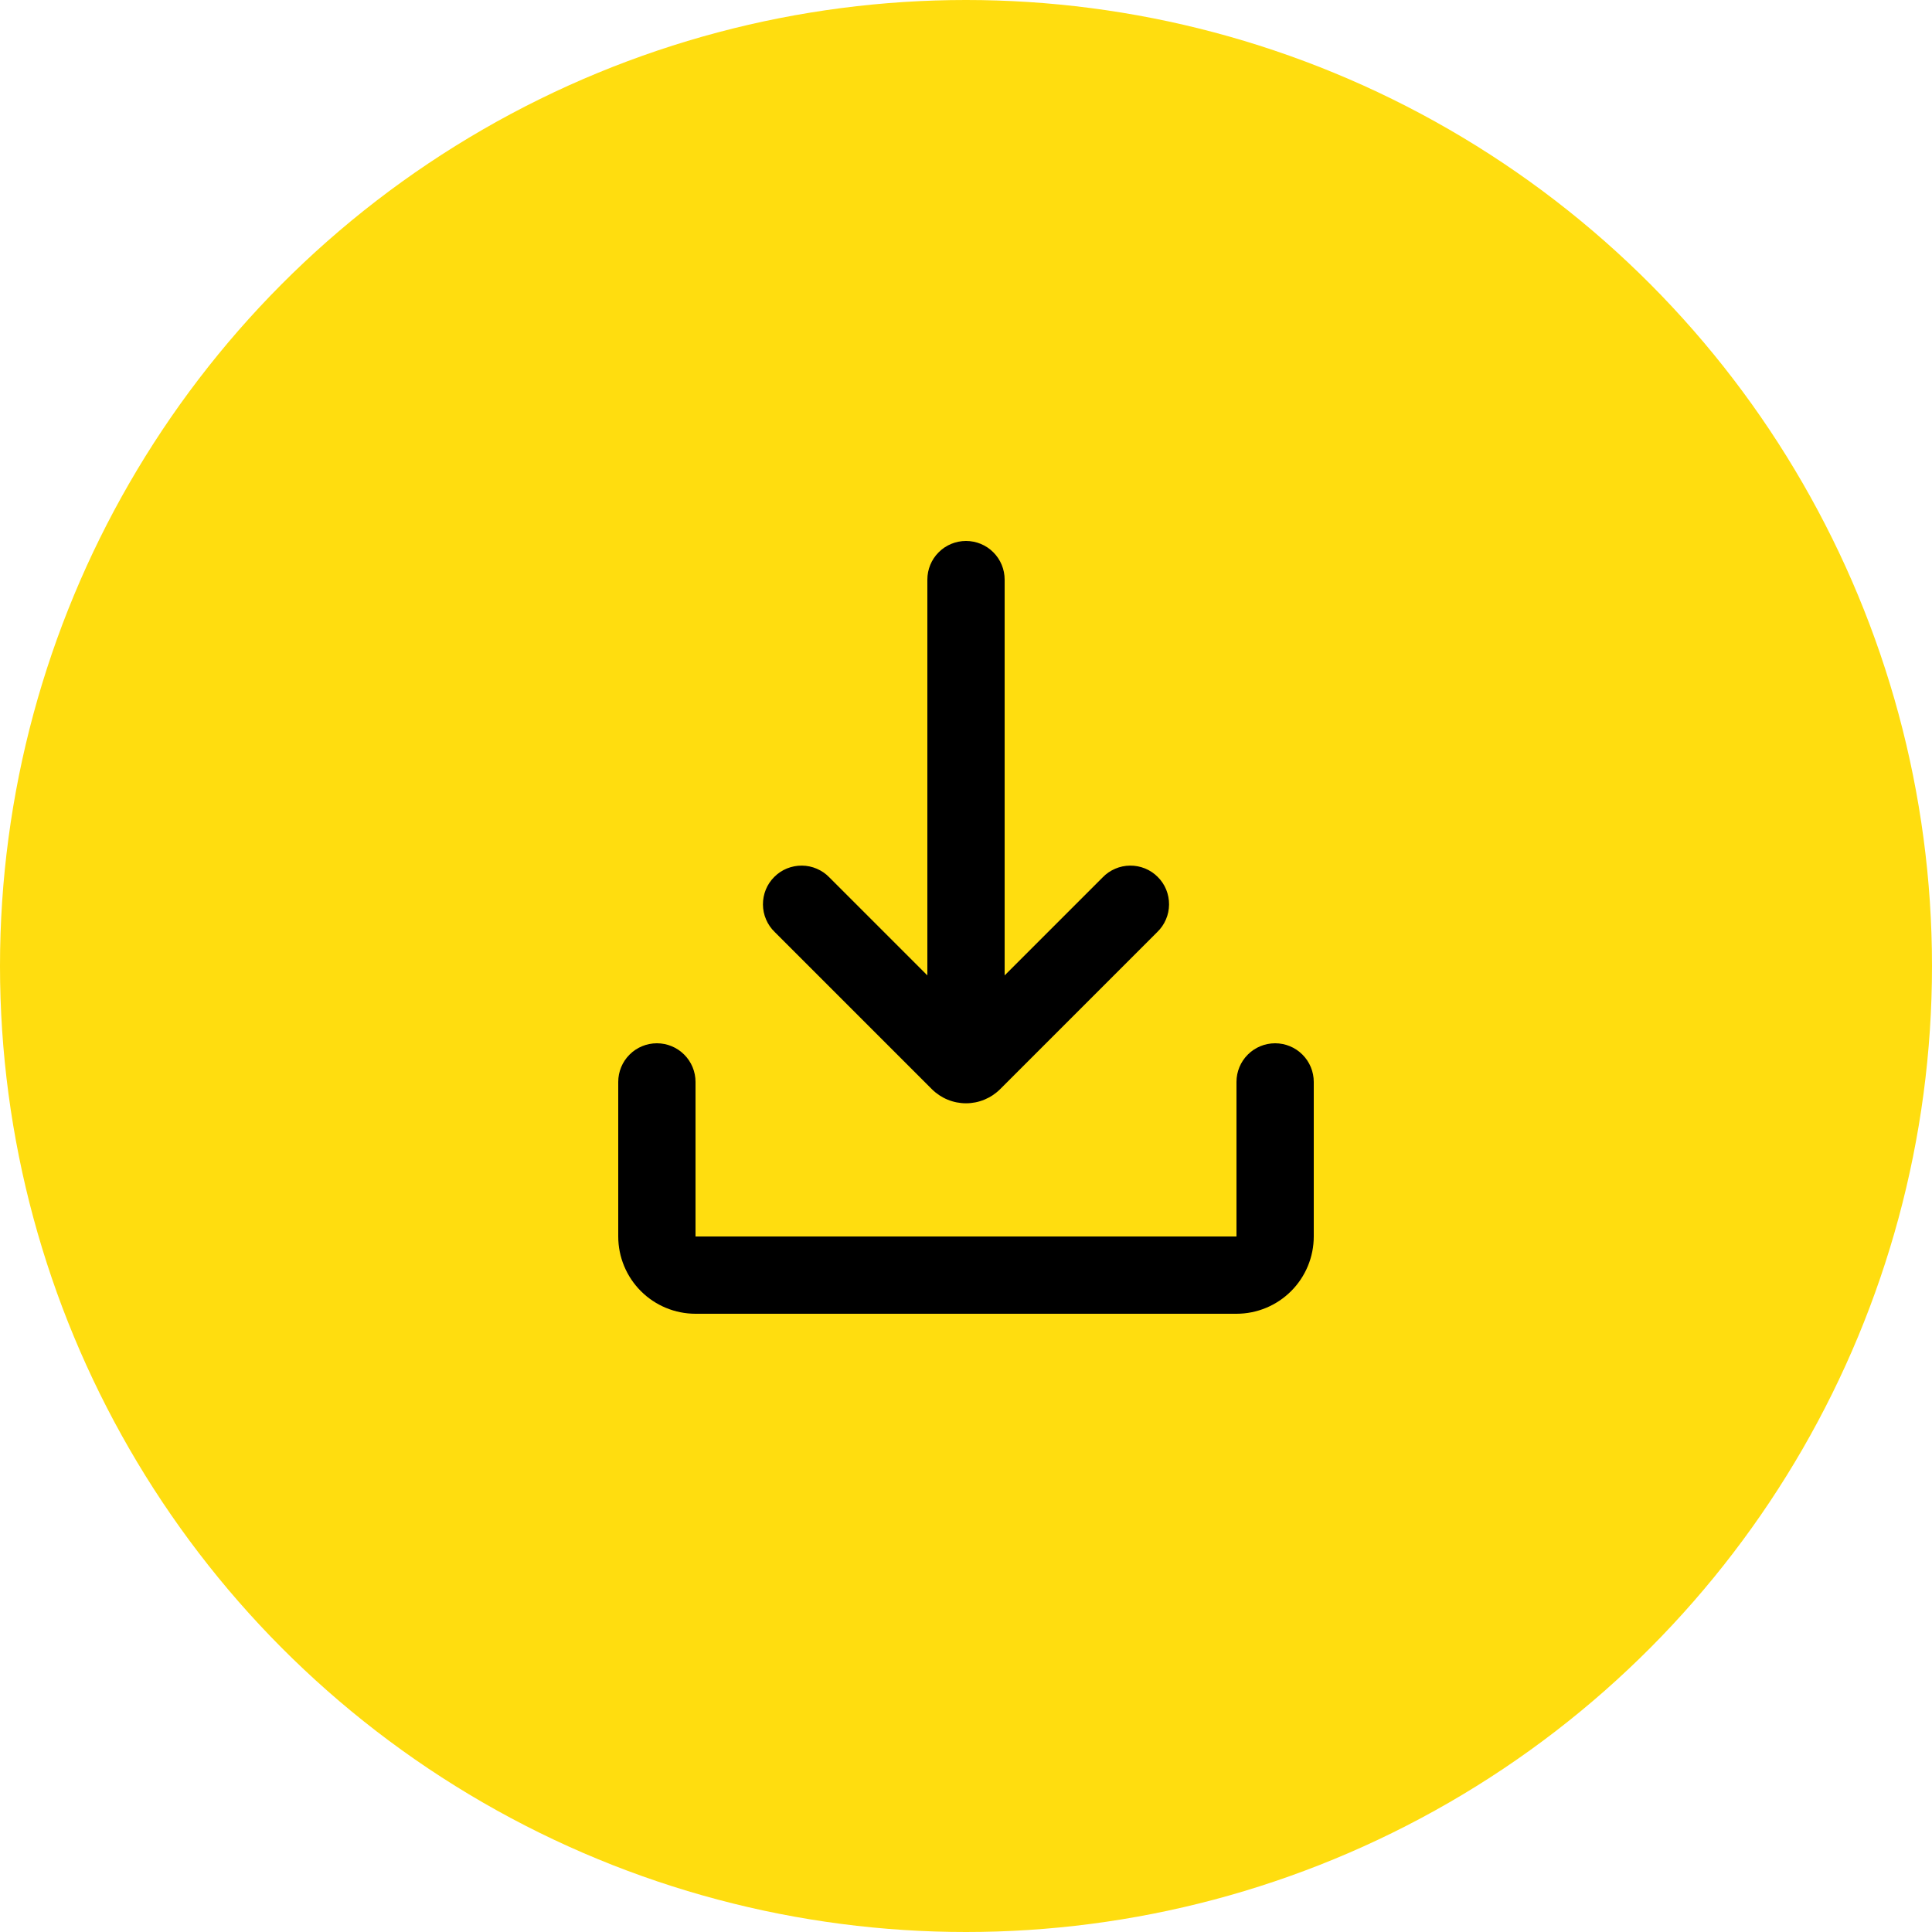 <svg width="50" height="50" viewBox="0 0 50 50" fill="none" xmlns="http://www.w3.org/2000/svg">
<circle cx="25" cy="25" r="25" fill="#FFDD0F"/>
<path d="M33 27C33.265 27 33.52 27.105 33.707 27.293C33.895 27.48 34 27.735 34 28V32C34 32.53 33.789 33.039 33.414 33.414C33.039 33.789 32.53 34 32 34H18C17.47 34 16.961 33.789 16.586 33.414C16.211 33.039 16 32.53 16 32V28C16 27.735 16.105 27.48 16.293 27.293C16.48 27.105 16.735 27 17 27C17.265 27 17.52 27.105 17.707 27.293C17.895 27.48 18 27.735 18 28V32H32V28C32 27.735 32.105 27.48 32.293 27.293C32.48 27.105 32.735 27 33 27ZM25 14C25.265 14 25.52 14.105 25.707 14.293C25.895 14.48 26 14.735 26 15V25.243L28.536 22.707C28.628 22.611 28.739 22.535 28.861 22.483C28.983 22.43 29.114 22.403 29.247 22.402C29.379 22.401 29.511 22.426 29.634 22.476C29.757 22.526 29.869 22.601 29.962 22.695C30.056 22.788 30.131 22.9 30.181 23.023C30.231 23.146 30.256 23.278 30.255 23.41C30.254 23.543 30.227 23.674 30.174 23.796C30.122 23.918 30.046 24.029 29.95 24.121L25.884 28.187C25.768 28.303 25.63 28.395 25.478 28.458C25.327 28.521 25.164 28.553 25 28.553C24.836 28.553 24.673 28.521 24.522 28.458C24.37 28.395 24.232 28.303 24.116 28.187L20.05 24.121C19.954 24.029 19.878 23.918 19.826 23.796C19.773 23.674 19.746 23.543 19.745 23.41C19.744 23.278 19.769 23.146 19.819 23.023C19.869 22.9 19.944 22.788 20.038 22.695C20.131 22.601 20.243 22.526 20.366 22.476C20.489 22.426 20.621 22.401 20.753 22.402C20.886 22.403 21.017 22.43 21.139 22.483C21.261 22.535 21.372 22.611 21.464 22.707L24 25.243V15C24 14.735 24.105 14.48 24.293 14.293C24.48 14.105 24.735 14 25 14Z" fill="black"/>
</svg>
